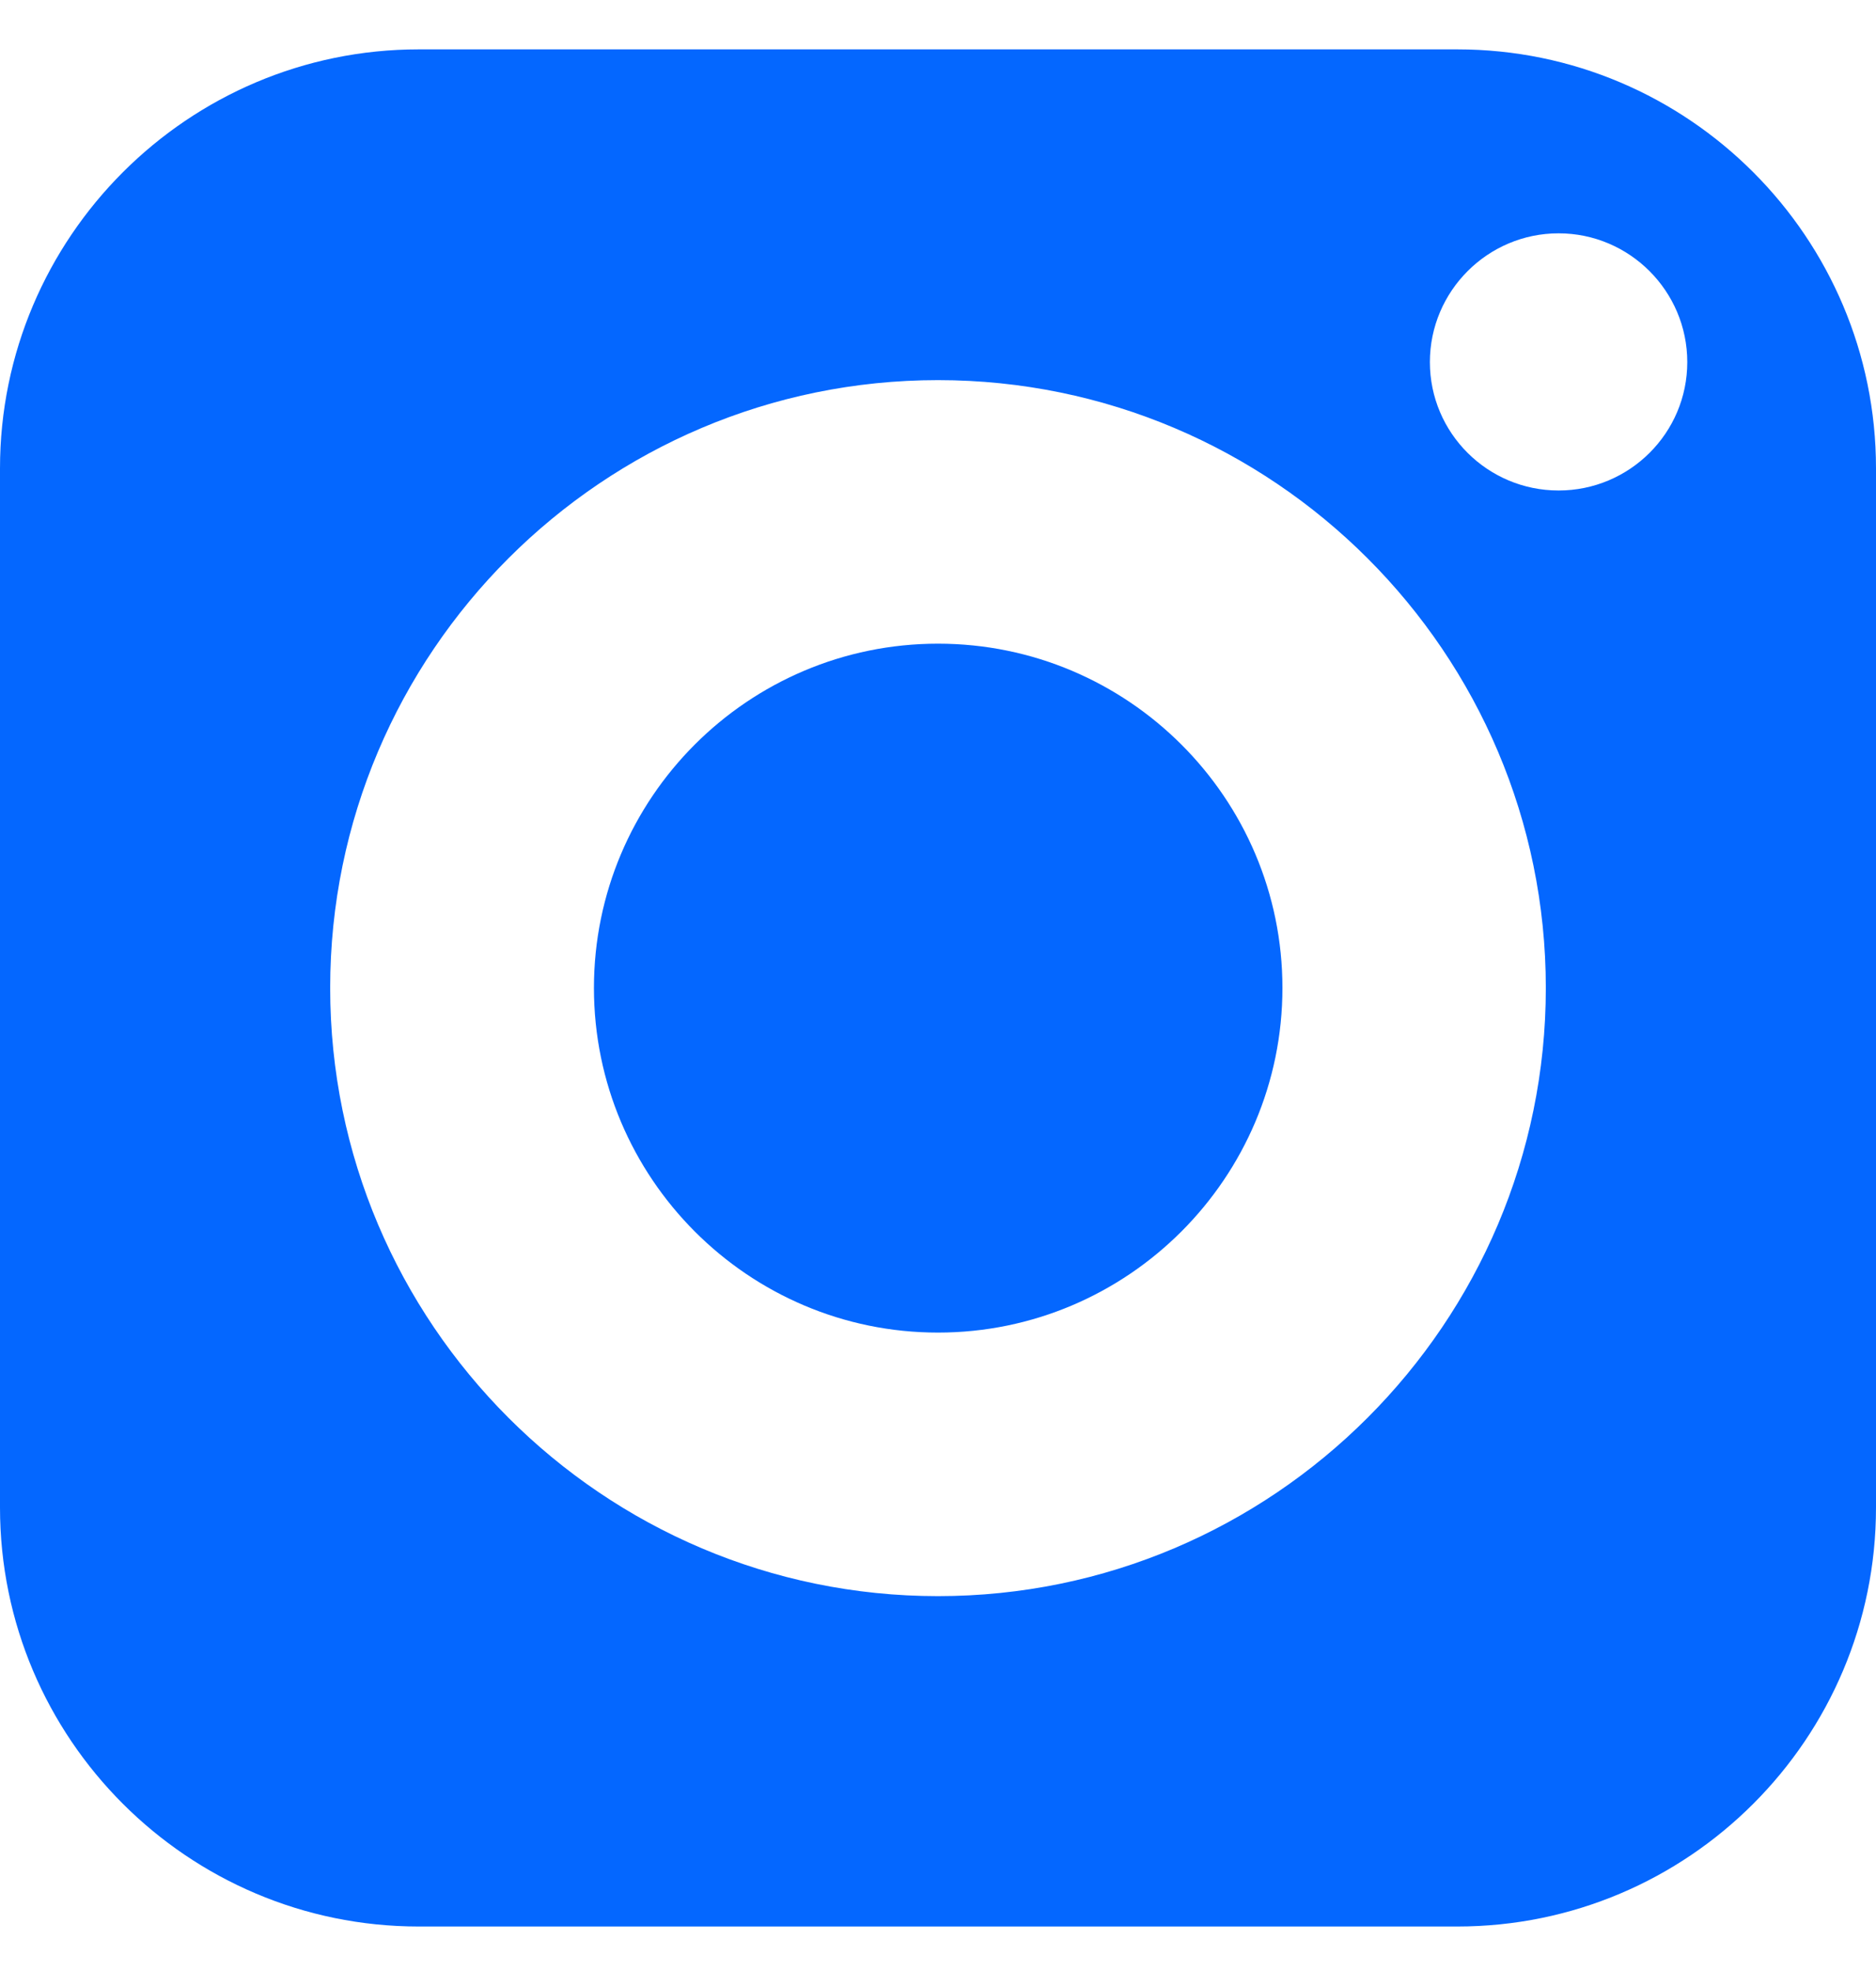 <svg width="20" height="21" viewBox="0 0 20 21" fill="none" xmlns="http://www.w3.org/2000/svg">
<path d="M10 6.858C7.976 6.858 6.332 8.502 6.332 10.526C6.332 12.55 7.976 14.198 10 14.198C12.024 14.198 13.672 12.55 13.672 10.526C13.672 8.502 12.024 6.858 10 6.858Z" fill="#0467FF"/>
<path d="M15.536 0.526H4.464C2.004 0.526 0 2.53 0 4.99V16.062C0 18.526 2.004 20.526 4.464 20.526H15.536C18 20.526 20 18.526 20 16.062V4.99C20 2.53 18 0.526 15.536 0.526ZM10 17.006C6.428 17.006 3.52 14.098 3.52 10.526C3.52 6.954 6.428 4.05 10 4.05C13.572 4.05 16.48 6.954 16.48 10.526C16.48 14.098 13.572 17.006 10 17.006ZM16.616 5.226C15.86 5.226 15.244 4.614 15.244 3.858C15.244 3.102 15.86 2.486 16.616 2.486C17.372 2.486 17.988 3.102 17.988 3.858C17.988 4.614 17.372 5.226 16.616 5.226Z" fill="#0467FF"/>
</svg>

